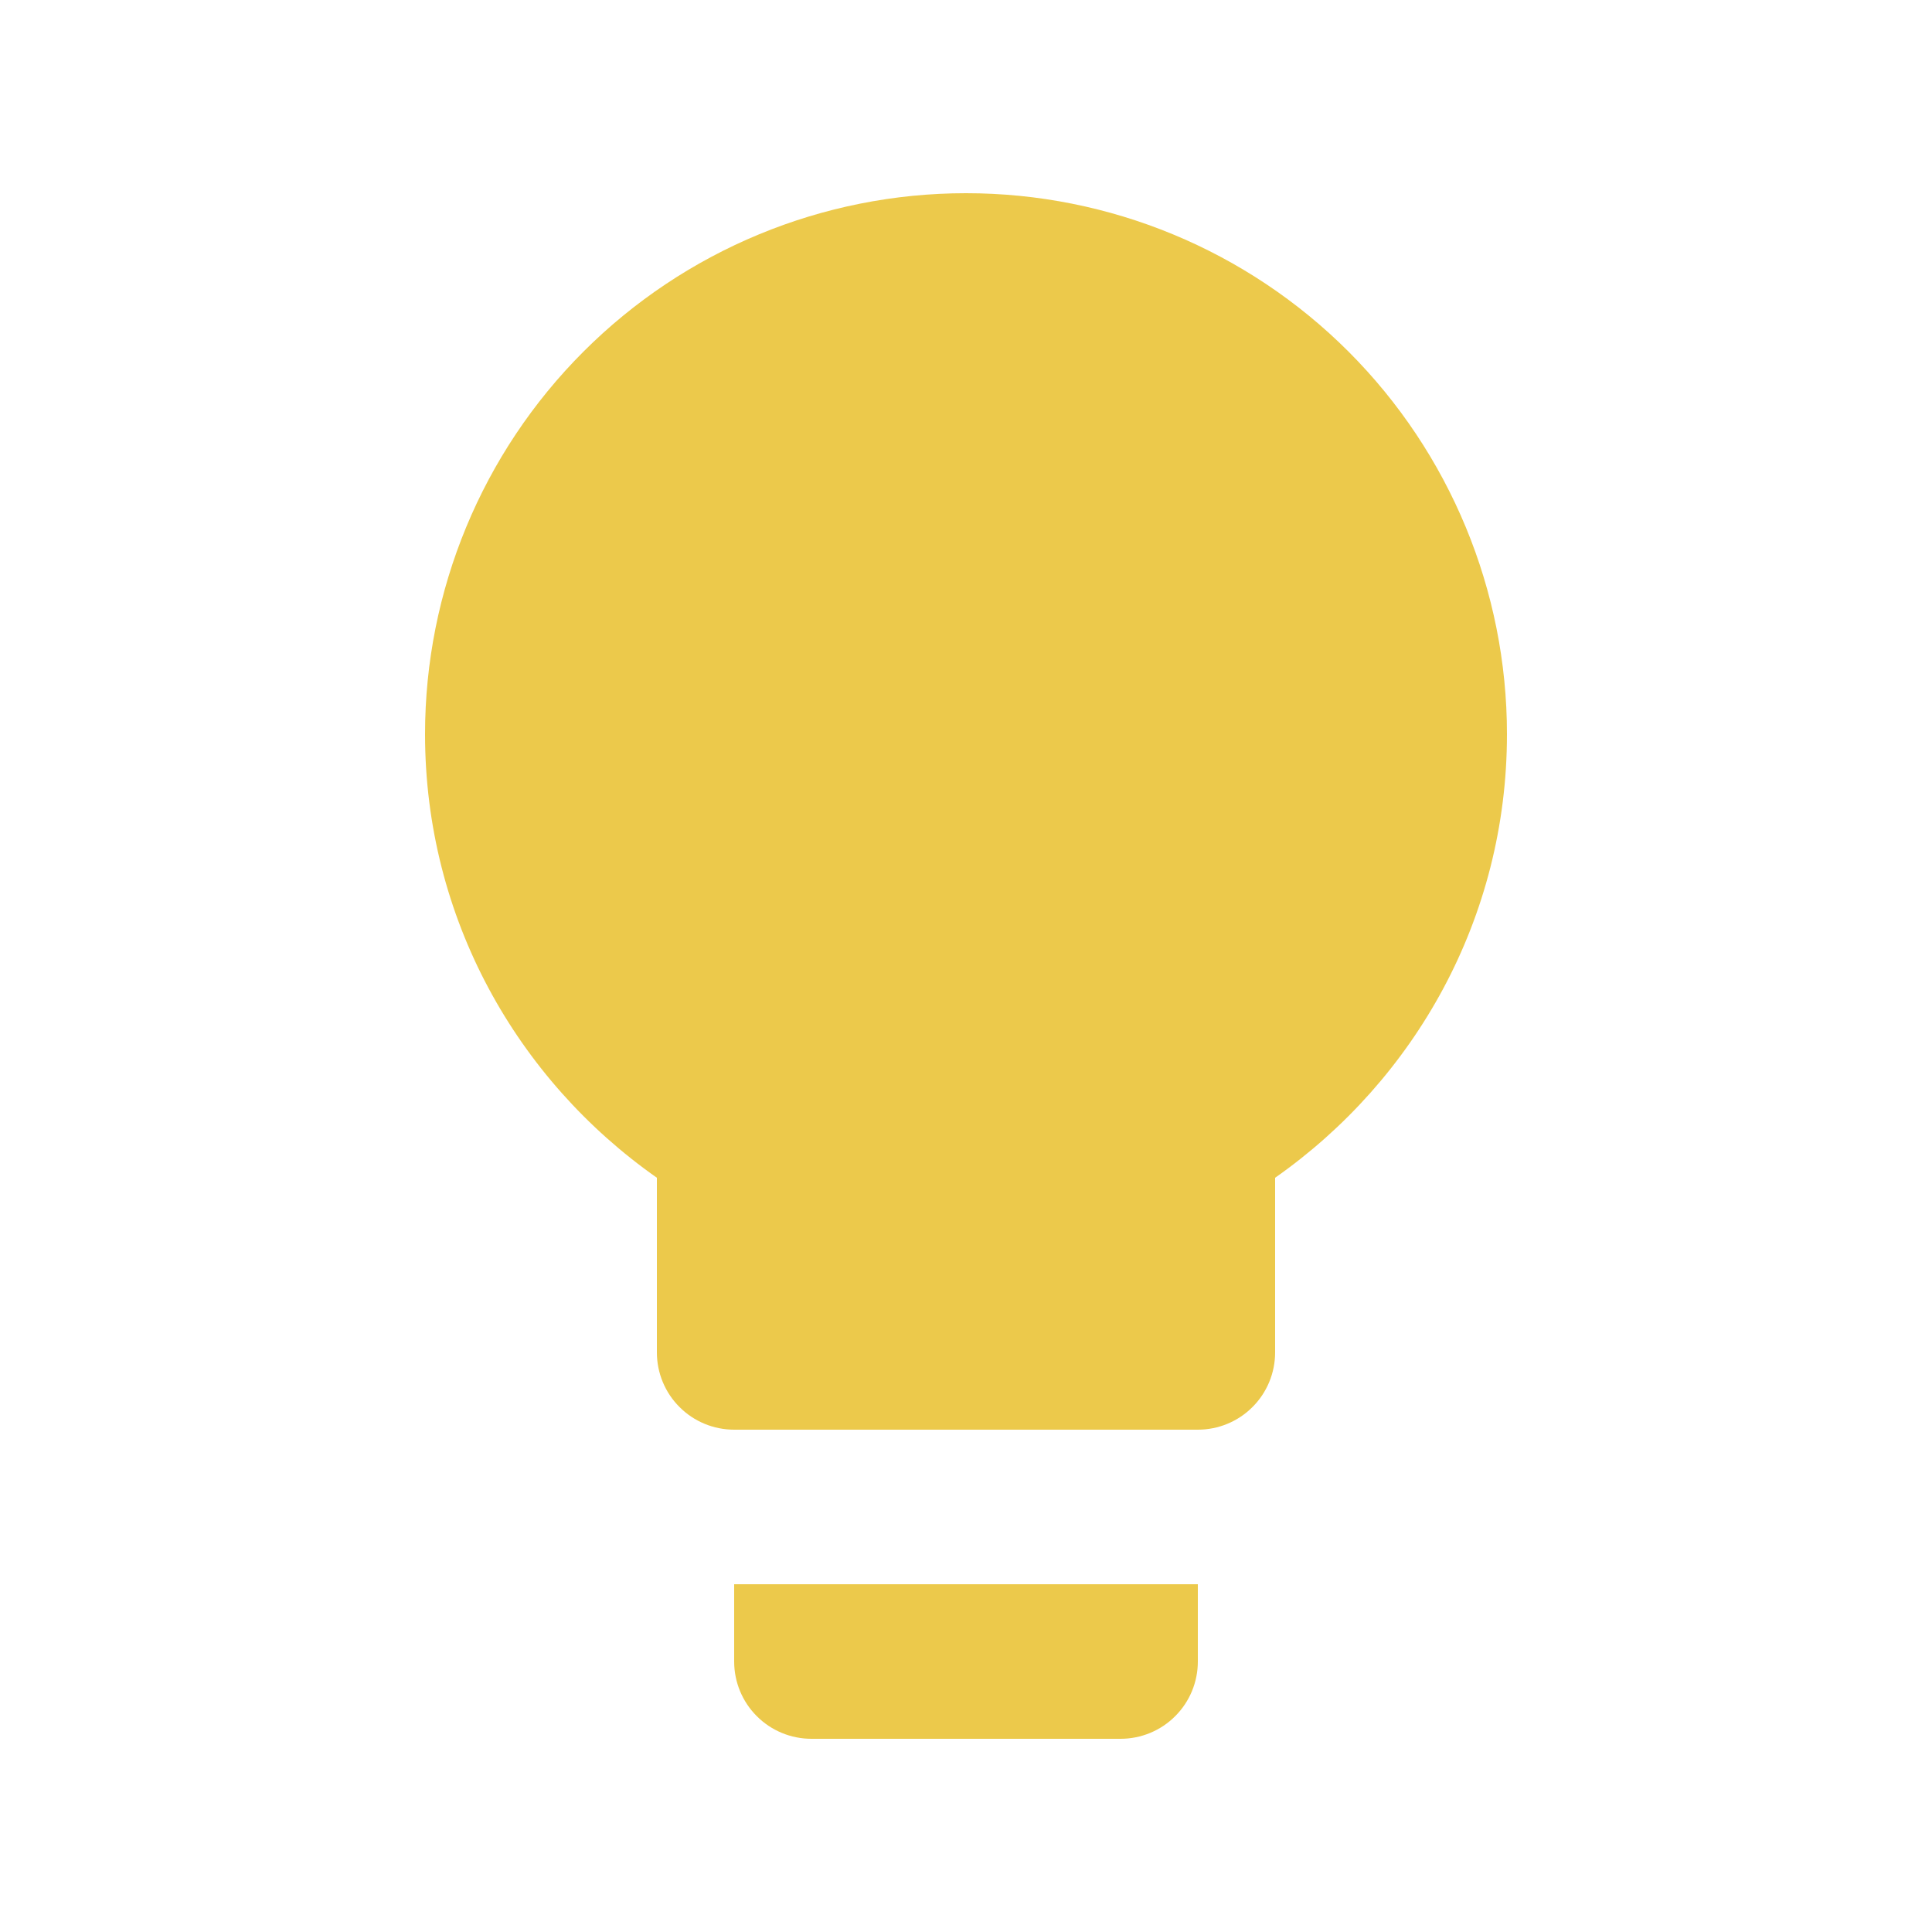 <svg width="25" height="25" viewBox="0 0 25 25" fill="none" xmlns="http://www.w3.org/2000/svg">
<path d="M12.5 2.5C10.643 2.5 8.863 3.237 7.55 4.55C6.237 5.863 5.5 7.643 5.5 9.5C5.5 11.88 6.69 13.97 8.5 15.24V17.5C8.5 17.765 8.605 18.02 8.793 18.207C8.98 18.395 9.235 18.5 9.5 18.5H15.5C15.765 18.5 16.02 18.395 16.207 18.207C16.395 18.02 16.5 17.765 16.5 17.5V15.24C18.31 13.97 19.5 11.88 19.5 9.5C19.5 7.643 18.762 5.863 17.45 4.55C16.137 3.237 14.357 2.5 12.5 2.5ZM9.5 21.5C9.5 21.765 9.605 22.02 9.793 22.207C9.98 22.395 10.235 22.5 10.5 22.5H14.5C14.765 22.5 15.02 22.395 15.207 22.207C15.395 22.02 15.5 21.765 15.5 21.5V20.5H9.5V21.5Z" fill="#ECC94B"/>
</svg>
